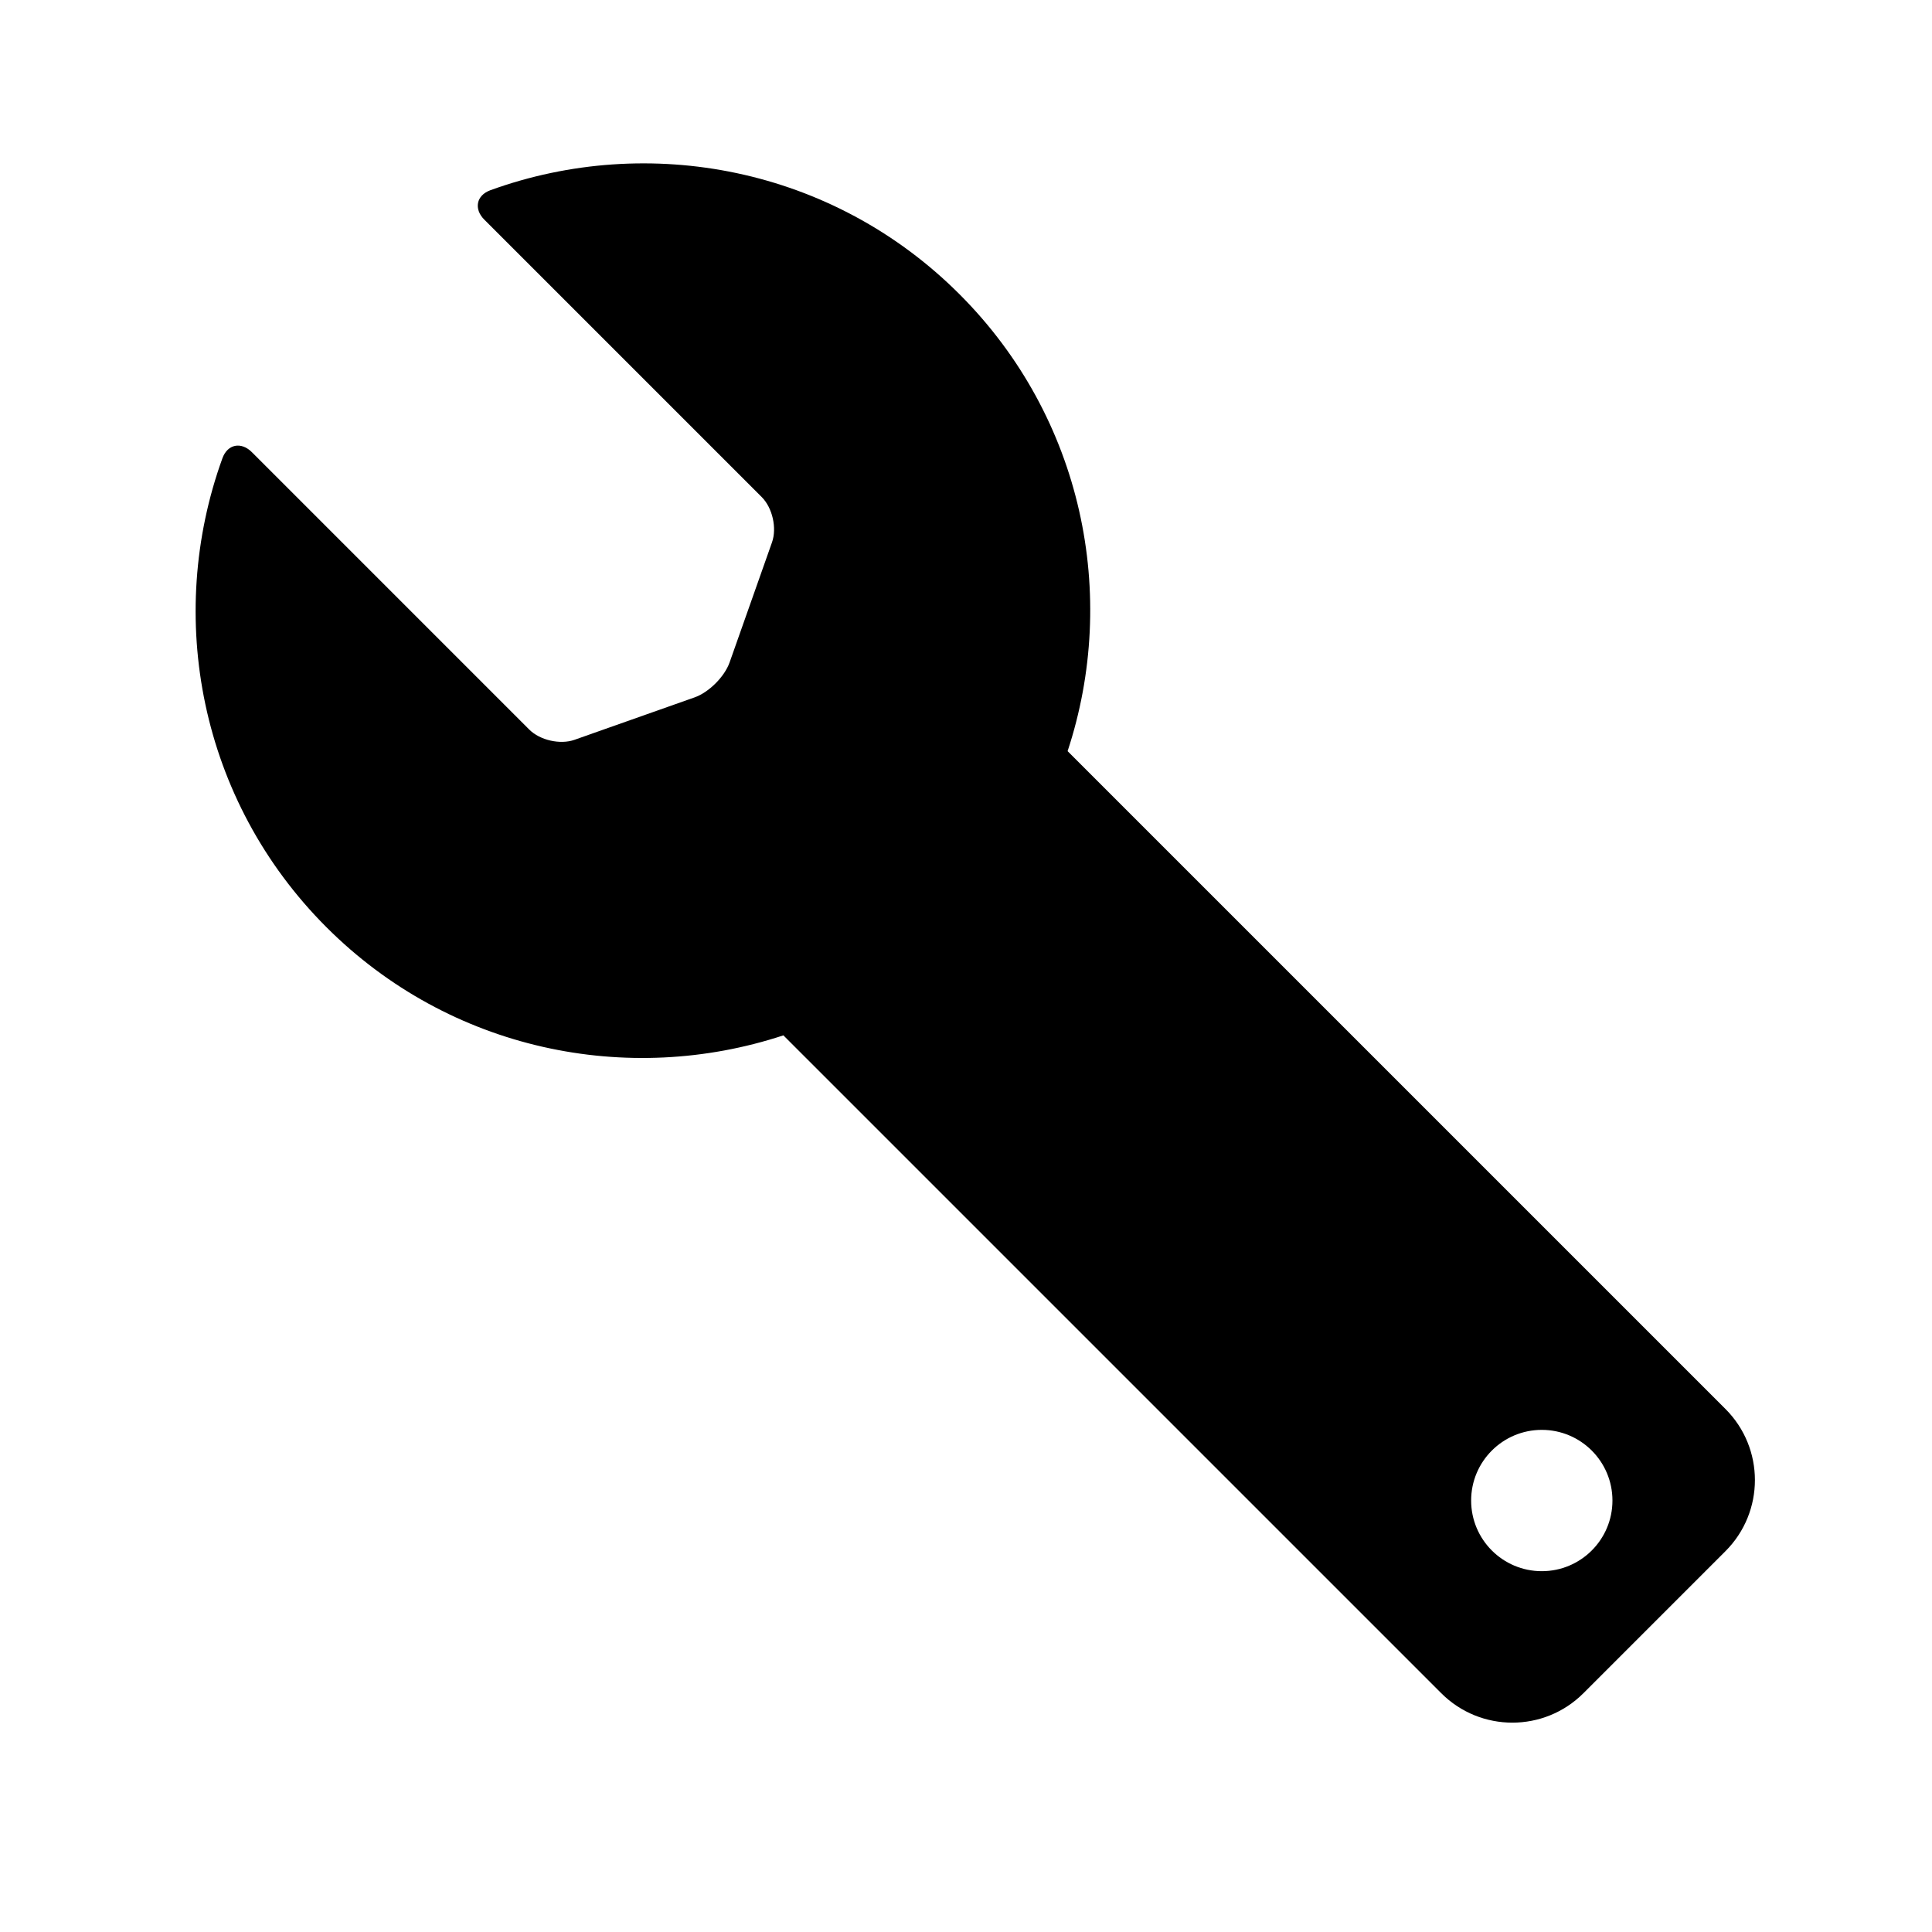 <?xml version="1.0" encoding="iso-8859-1"?>
<!-- Generator: Adobe Illustrator 17.1.0, SVG Export Plug-In . SVG Version: 6.00 Build 0)  -->
<!DOCTYPE svg PUBLIC "-//W3C//DTD SVG 1.1//EN" "http://www.w3.org/Graphics/SVG/1.1/DTD/svg11.dtd">
<svg version="1.1" id="Capa_1" xmlns="http://www.w3.org/2000/svg" xmlns:xlink="http://www.w3.org/1999/xlink" x="0px" y="0px"
	 viewBox="0 0 100 100" style="enable-background:new 0 0 100 100;" xml:space="preserve">
<g>
	<path style="" d="M55.259,38.879c2.653-8.046,0.803-17.252-5.597-23.651c-6.566-6.566-16.086-8.35-24.276-5.384
		c-0.737,0.267-0.87,0.973-0.316,1.527l14.358,14.358c0.554,0.554,0.792,1.602,0.531,2.341l-2.195,6.216
		c-0.261,0.739-1.071,1.549-1.81,1.81l-6.219,2.197c-0.739,0.261-1.787,0.023-2.341-0.531L13.038,23.405
		c-0.554-0.554-1.26-0.421-1.526,0.315c-2.964,8.189-1.179,17.708,5.385,24.273c6.4,6.4,15.605,8.25,23.651,5.597l34.051,34.05
		c2.032,2.032,5.327,2.032,7.359,0l7.352-7.352c2.032-2.032,2.032-5.327,0-7.359L55.259,38.879z M79.803,81.324
		c-2.02,0-3.657-1.637-3.657-3.657s1.637-3.657,3.657-3.657s3.657,1.637,3.657,3.657S81.823,81.324,79.803,81.324z"/>
</g>
</svg>
